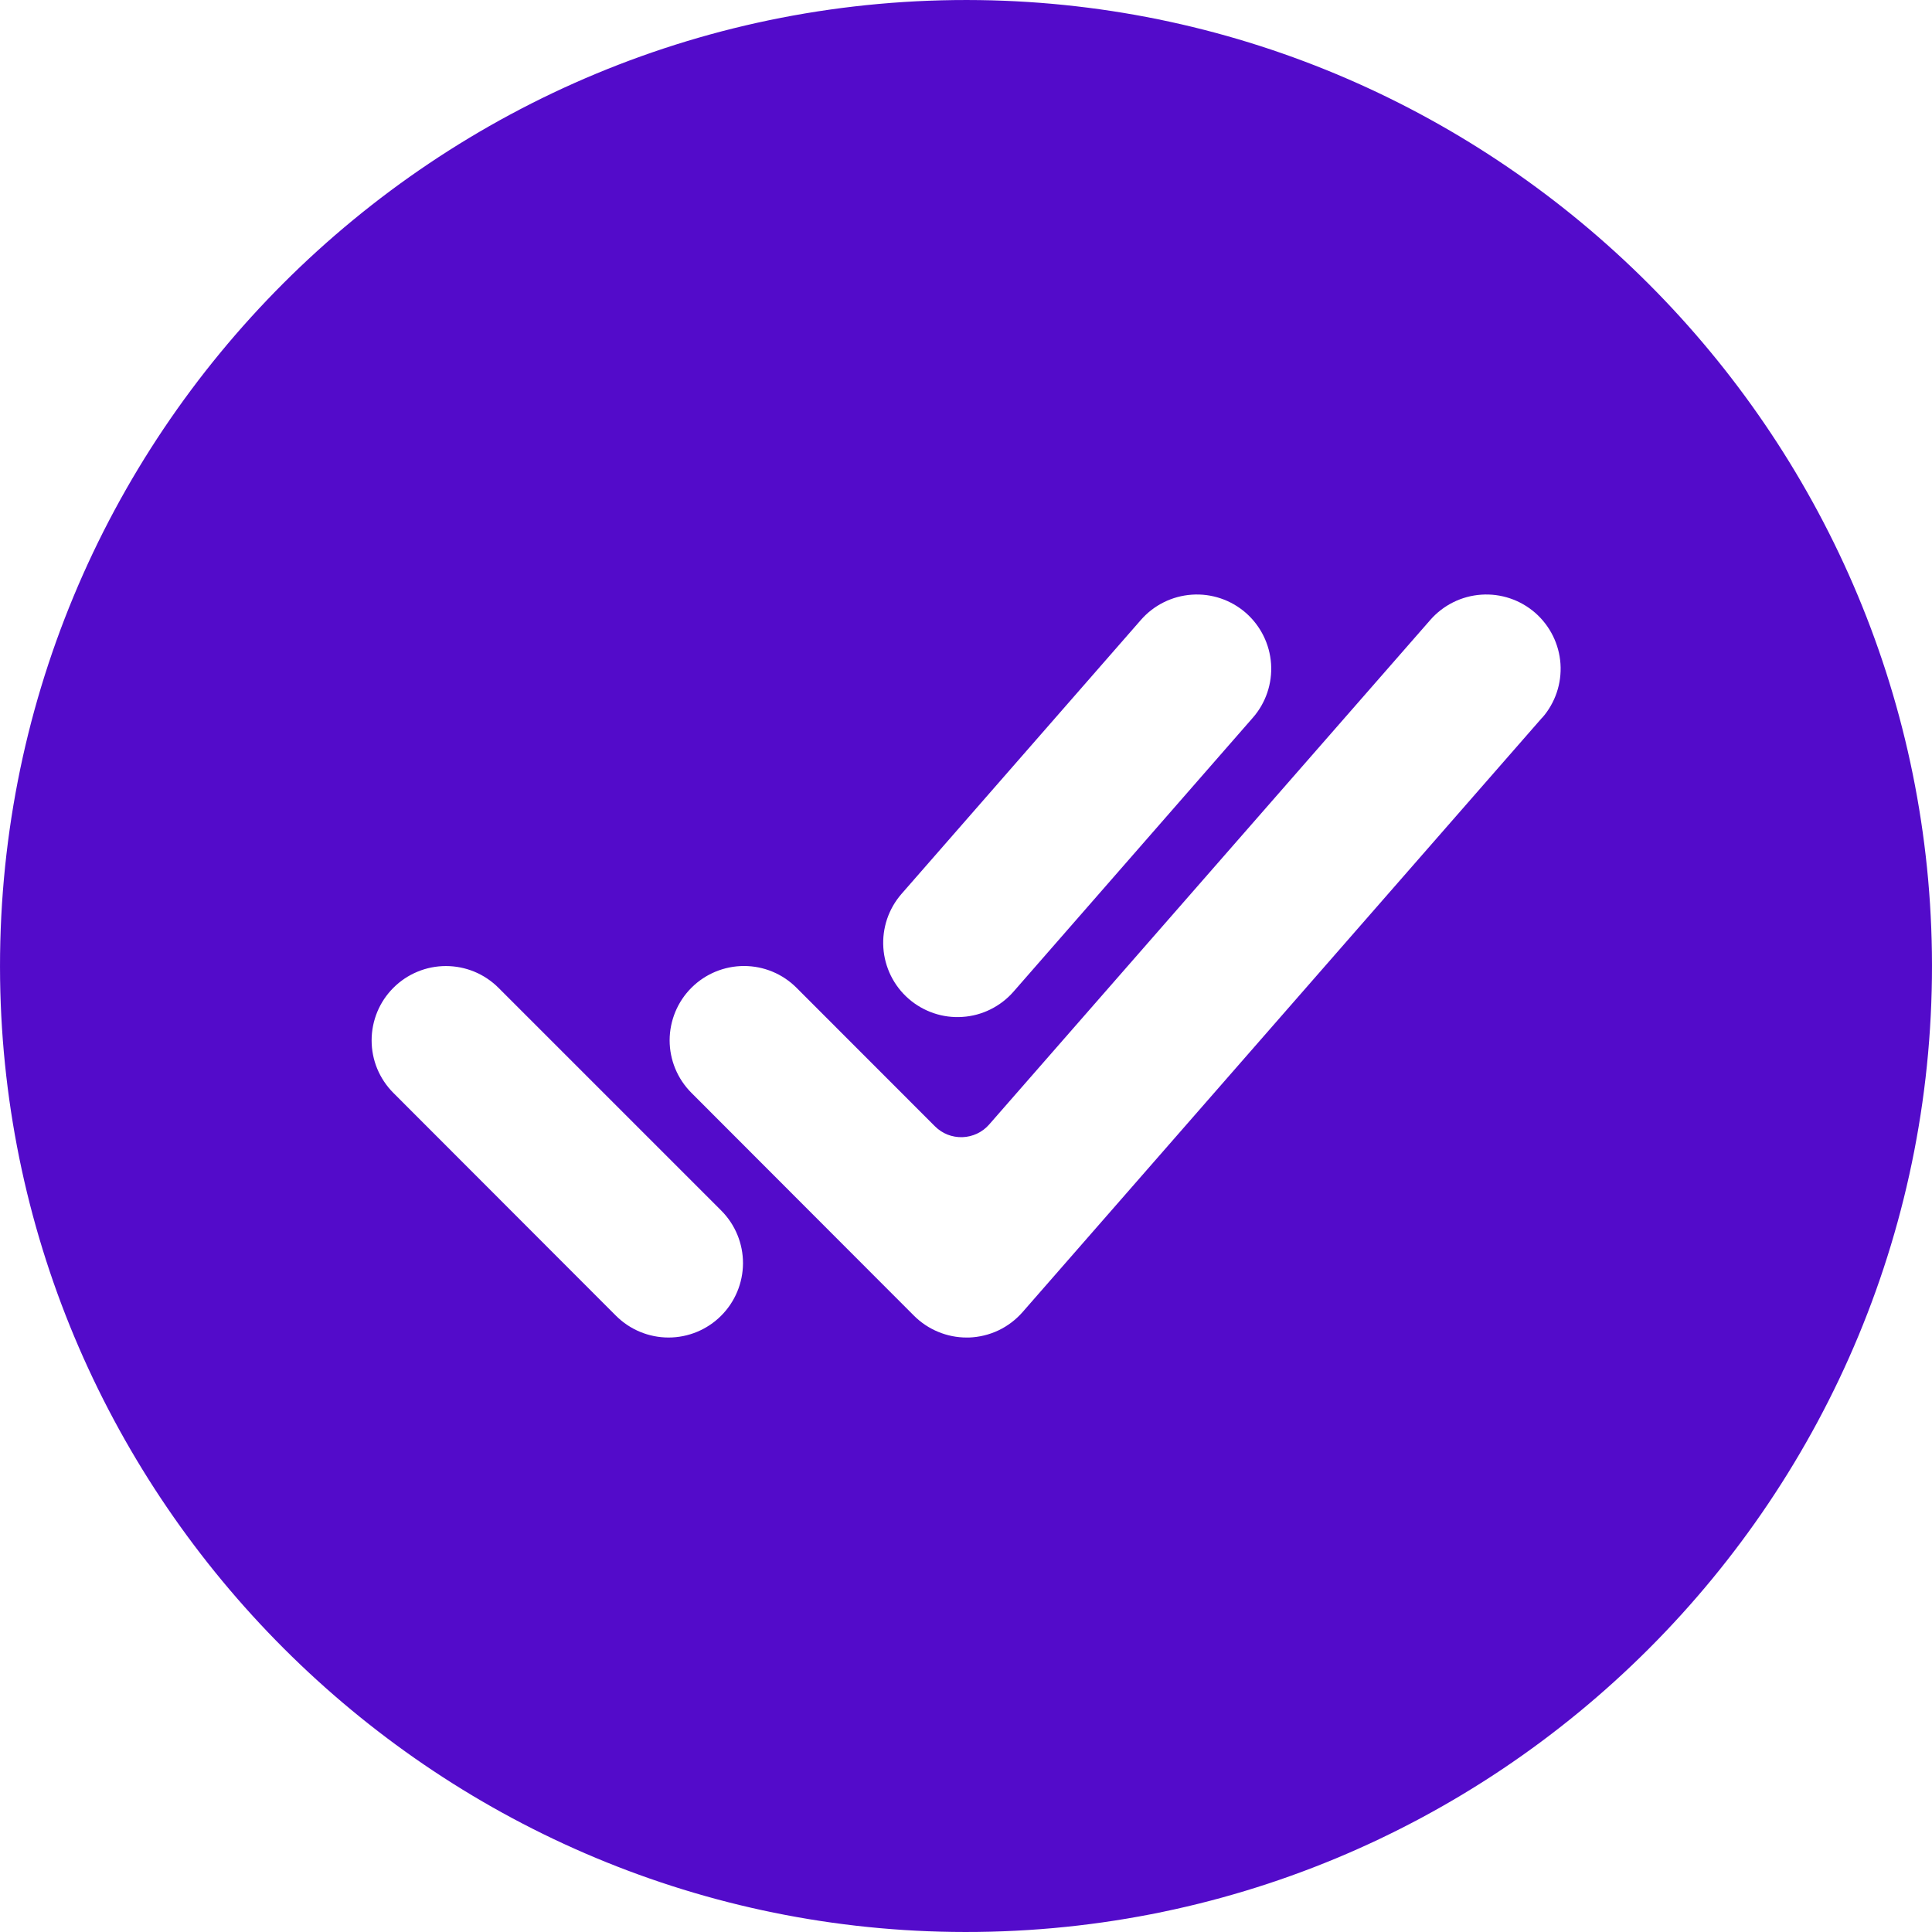 <svg width="40" height="40" viewBox="0 0 40 40" fill="none" xmlns="http://www.w3.org/2000/svg">
<path d="M20.28 0.002C9.032 -0.15 -0.15 9.032 0.002 20.279C0.152 31.065 8.935 39.848 19.722 39.998C30.972 40.152 40.152 30.97 39.998 19.723C39.85 8.935 31.067 0.152 20.28 0.002ZM18.665 18.507L23.622 12.834C23.89 12.527 24.27 12.339 24.677 12.312C25.084 12.284 25.486 12.42 25.793 12.688C26.1 12.957 26.288 13.336 26.316 13.743C26.343 14.15 26.208 14.552 25.939 14.859L20.983 20.532C20.85 20.684 20.688 20.808 20.507 20.898C20.326 20.988 20.129 21.041 19.927 21.054C19.726 21.068 19.523 21.042 19.332 20.977C19.141 20.912 18.964 20.811 18.812 20.678C18.659 20.545 18.535 20.383 18.445 20.202C18.356 20.021 18.302 19.824 18.289 19.623C18.275 19.421 18.302 19.219 18.366 19.027C18.431 18.836 18.532 18.659 18.665 18.507V18.507ZM14.929 27.242C14.641 27.53 14.249 27.692 13.842 27.692C13.434 27.692 13.043 27.53 12.754 27.242L8.144 22.627C8.001 22.484 7.888 22.314 7.81 22.127C7.733 21.941 7.694 21.741 7.694 21.539C7.694 21.337 7.734 21.137 7.811 20.95C7.888 20.763 8.002 20.594 8.145 20.451C8.288 20.308 8.457 20.195 8.644 20.118C8.831 20.04 9.031 20.001 9.233 20.001C9.435 20.001 9.635 20.041 9.822 20.118C10.008 20.195 10.178 20.309 10.321 20.452L14.936 25.067C15.223 25.356 15.384 25.748 15.383 26.156C15.381 26.563 15.218 26.954 14.929 27.242ZM31.928 14.859L21.171 27.166C21.032 27.324 20.863 27.453 20.672 27.544C20.482 27.634 20.275 27.684 20.064 27.692H20.012C19.81 27.692 19.61 27.652 19.423 27.574C19.237 27.497 19.067 27.384 18.924 27.241L14.315 22.626C14.026 22.337 13.864 21.946 13.864 21.538C13.865 21.13 14.027 20.738 14.316 20.45C14.604 20.162 14.996 20 15.404 20C15.812 20 16.203 20.162 16.491 20.451L19.357 23.319C19.431 23.393 19.52 23.452 19.618 23.491C19.716 23.529 19.821 23.547 19.926 23.544C20.032 23.54 20.135 23.515 20.23 23.47C20.326 23.425 20.41 23.361 20.48 23.281L29.614 12.834C29.883 12.527 30.262 12.339 30.669 12.312C31.076 12.284 31.478 12.42 31.785 12.688C32.092 12.957 32.28 13.336 32.308 13.743C32.335 14.15 32.2 14.552 31.931 14.859H31.928Z" fill="#530BCA"/>
</svg>
